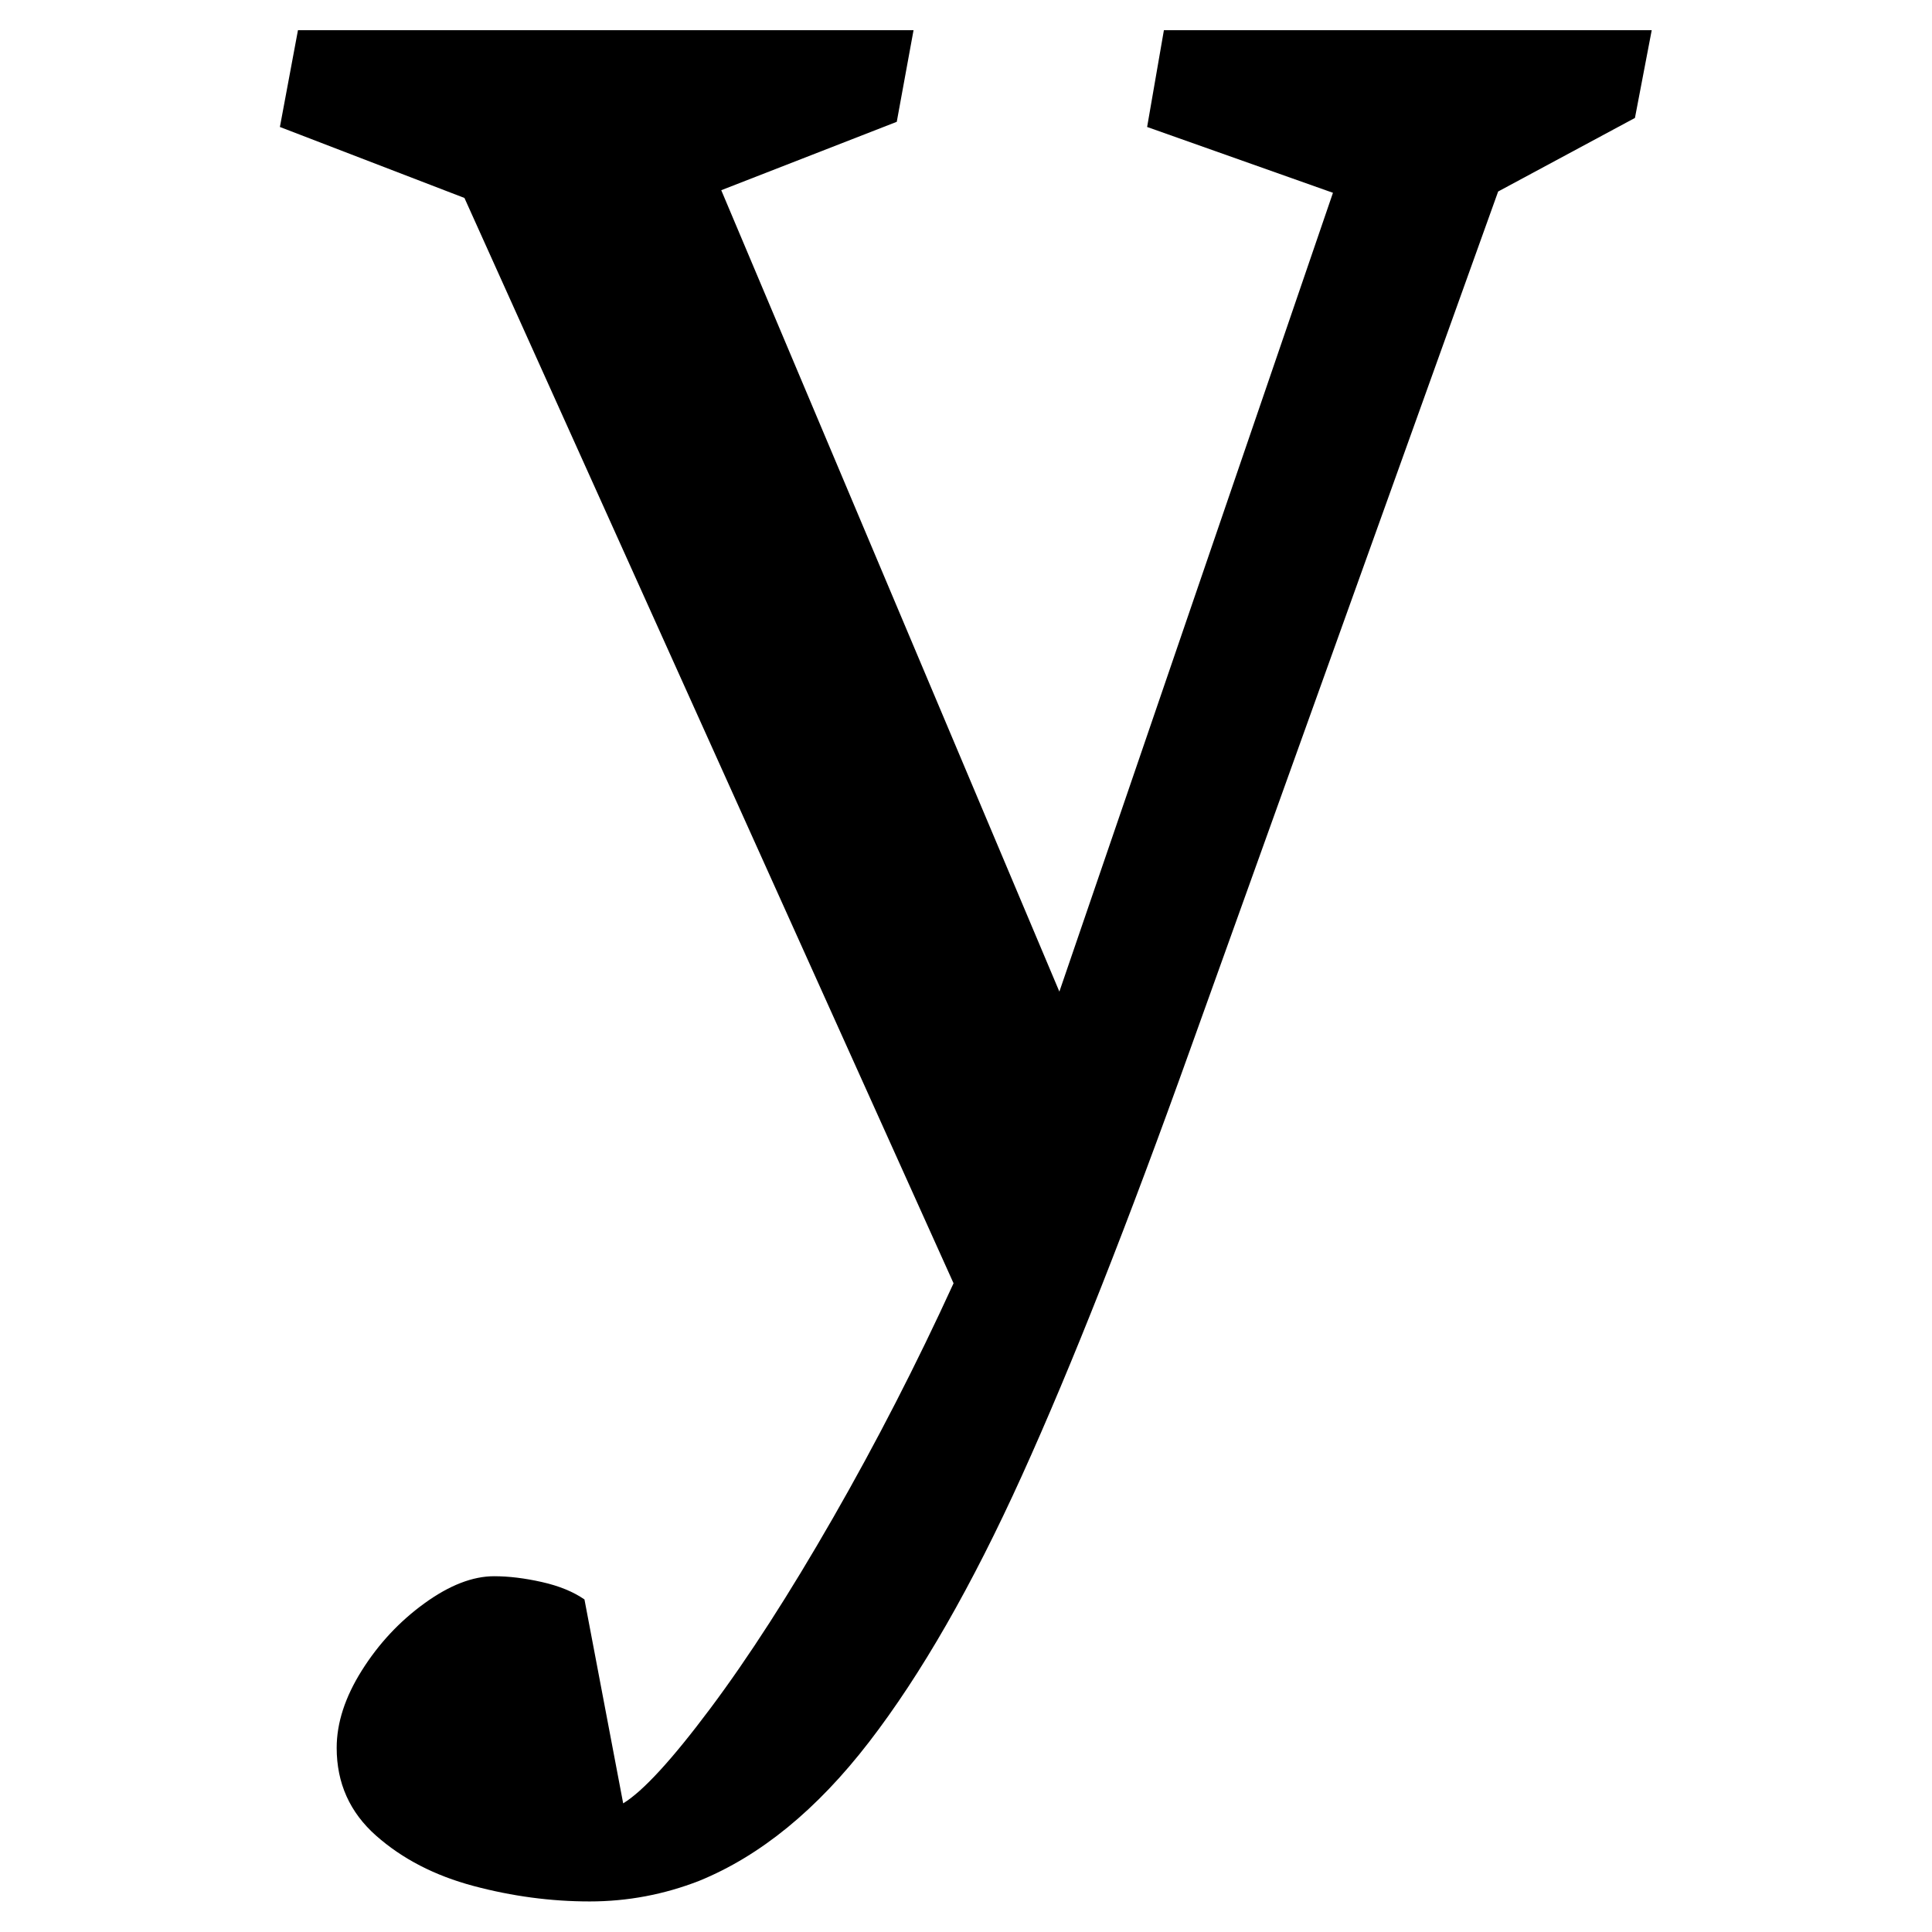 <svg height="512" width="512" xmlns="http://www.w3.org/2000/svg">
<style>
path { fill: black; fill-rule: nonzero; }
</style>
<g transform="translate(8 8) scale(0.342) translate(231.5 950) scale(1 -1)">
<path d="M1025,950 l-13,-68 l-106,-57 l-238,-663 q-73,-204,-131,-332 q-58,-128,-118.5,-206.5 q-60.5,-78.5,-131.5,-107.5 q-41,-16,-85,-16 q-45,0,-90,12 q-45,12,-75.5,39 q-30.5,27,-30.5,68 q0,29,19.5,60 q19.5,31,48.5,52 q29,21,54,21 q17,0,37,-4.5 q20,-4.5,33,-13.5 l30,-158 q23,14,67.5,73.5 q44.5,59.5,95,147.5 q50.5,88,93.5,182 l-379,841 l-143,55 l14,75 l477,0 l-13,-71 l-136,-53 l262,-621 l212,619 l-144,51 l13,75 l378,0 z"/>
</g>
</svg>